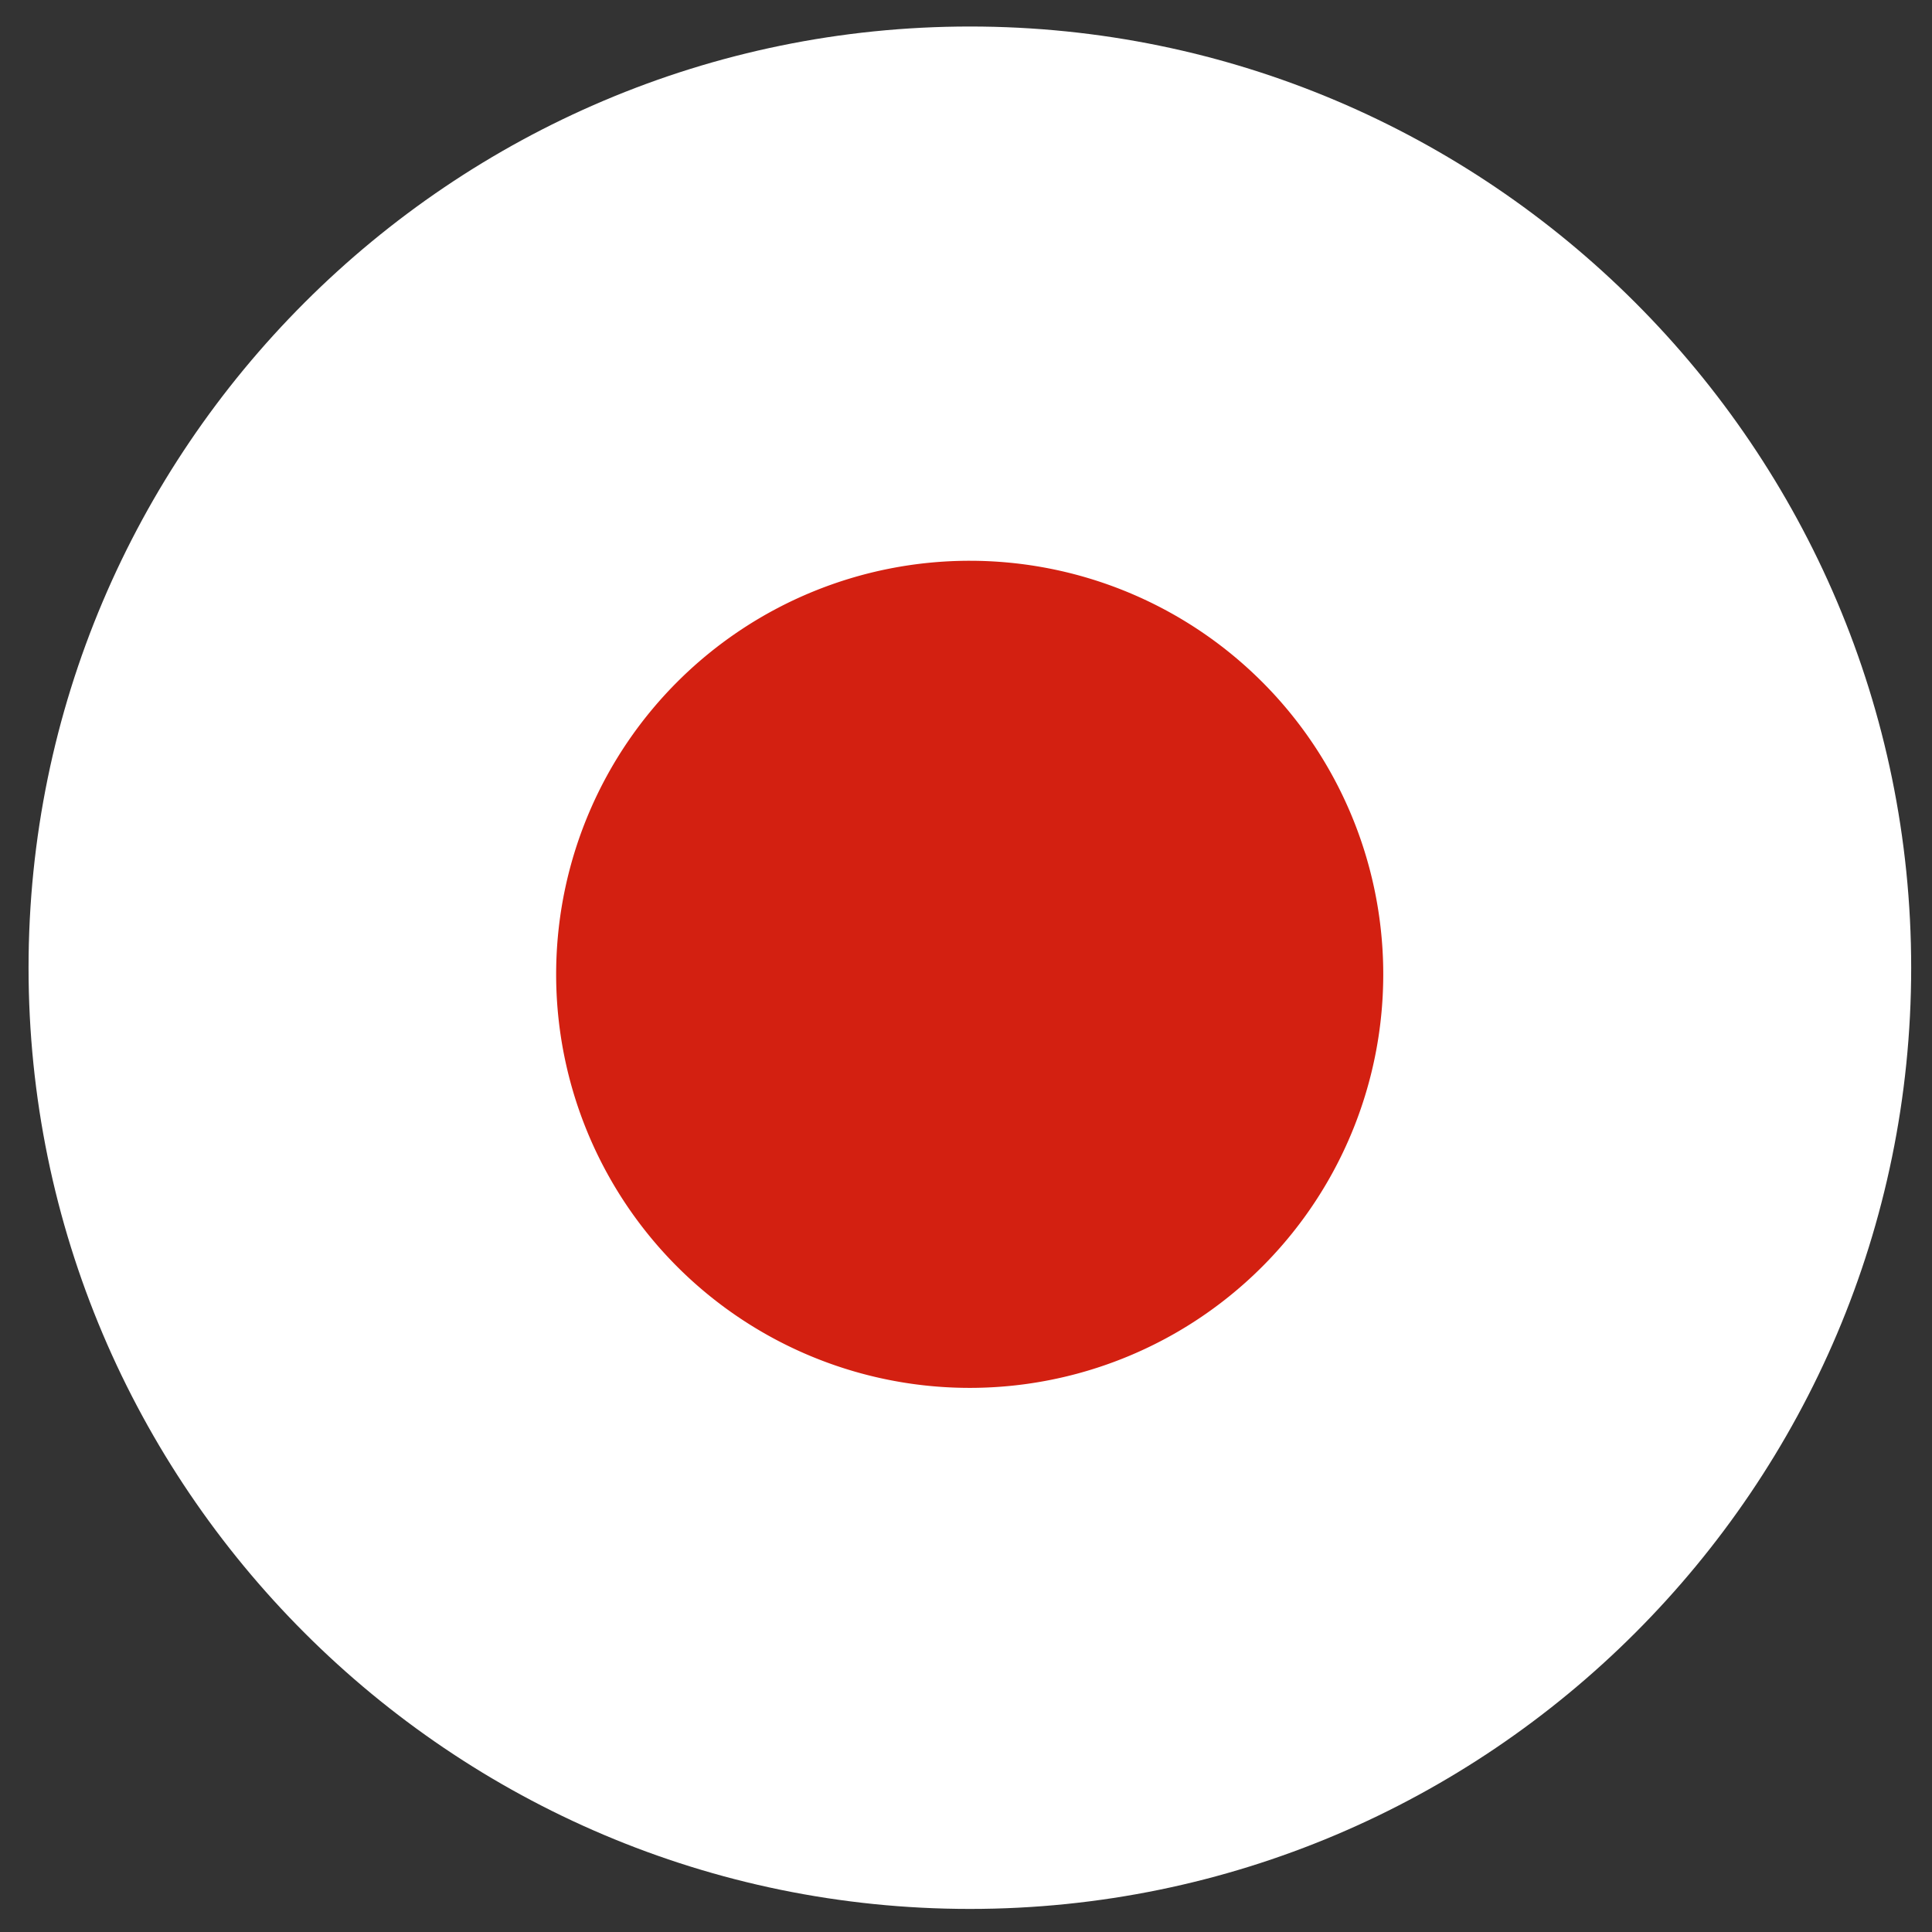 <svg xmlns="http://www.w3.org/2000/svg" width="18" height="18"><rect width="100%" height="100%" fill="#333333" stroke="none"/><path fill="#fff" d="M9.036 17.785c-4.835 0-8.77-3.934-8.77-8.769S4.202.247 9.037.247c4.835 0 8.769 3.934 8.769 8.769s-3.934 8.769-8.77 8.769z"/><path fill="#d32011" d="M12.887 9.016a3.853 3.853 0 11-7.705-.001 3.853 3.853 0 017.705.001z"/></svg>